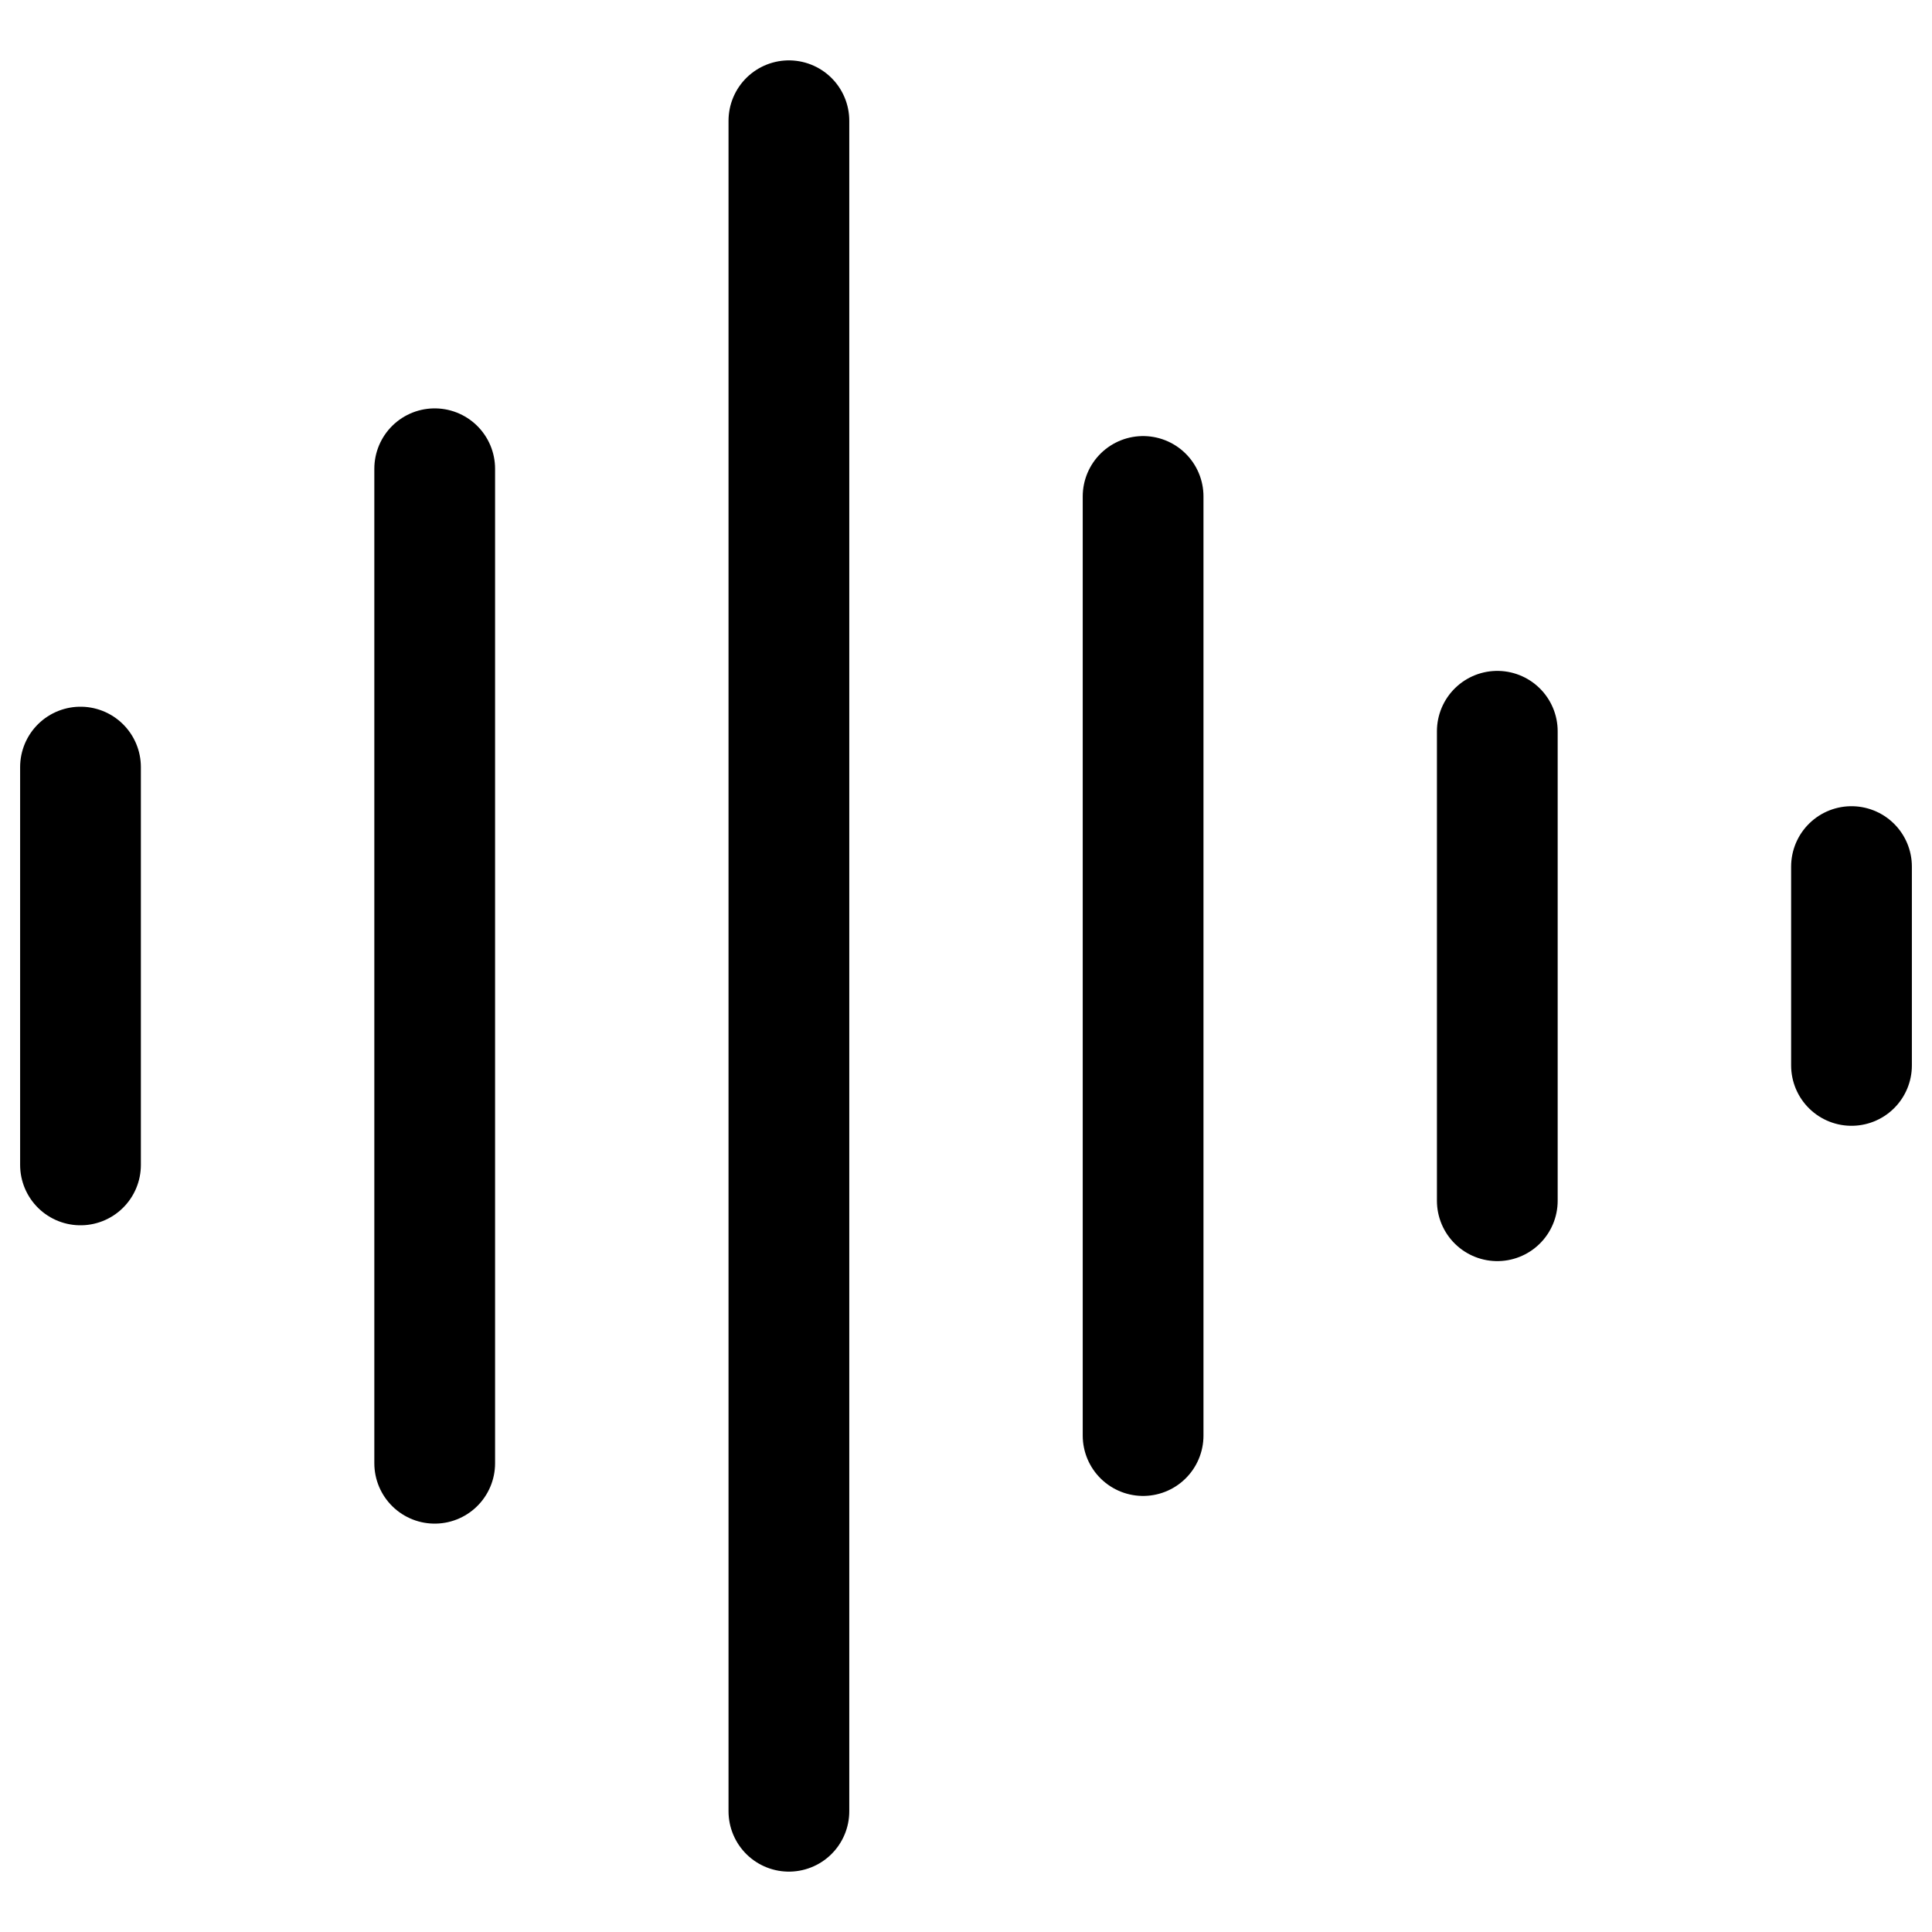 <svg width="24" height="24" viewBox="0 0 24 24" fill="none" xmlns="http://www.w3.org/2000/svg">
<g clip-path="url(#clip0_430_6622)">
<path d="M1 9.529V14.471M5.4 5.823V18.177M9.8 1.5V22.5M14.2 6.167V17.833M18.6 9.084V14.916M23 10.765V13.235" stroke="black" stroke-width="1.5" stroke-linecap="round" stroke-linejoin="round"/>
</g>
<defs>
<clipPath id="clip0_430_6622">
<rect width="24" height="24" fill="white"/>
</clipPath>
</defs>
</svg>
